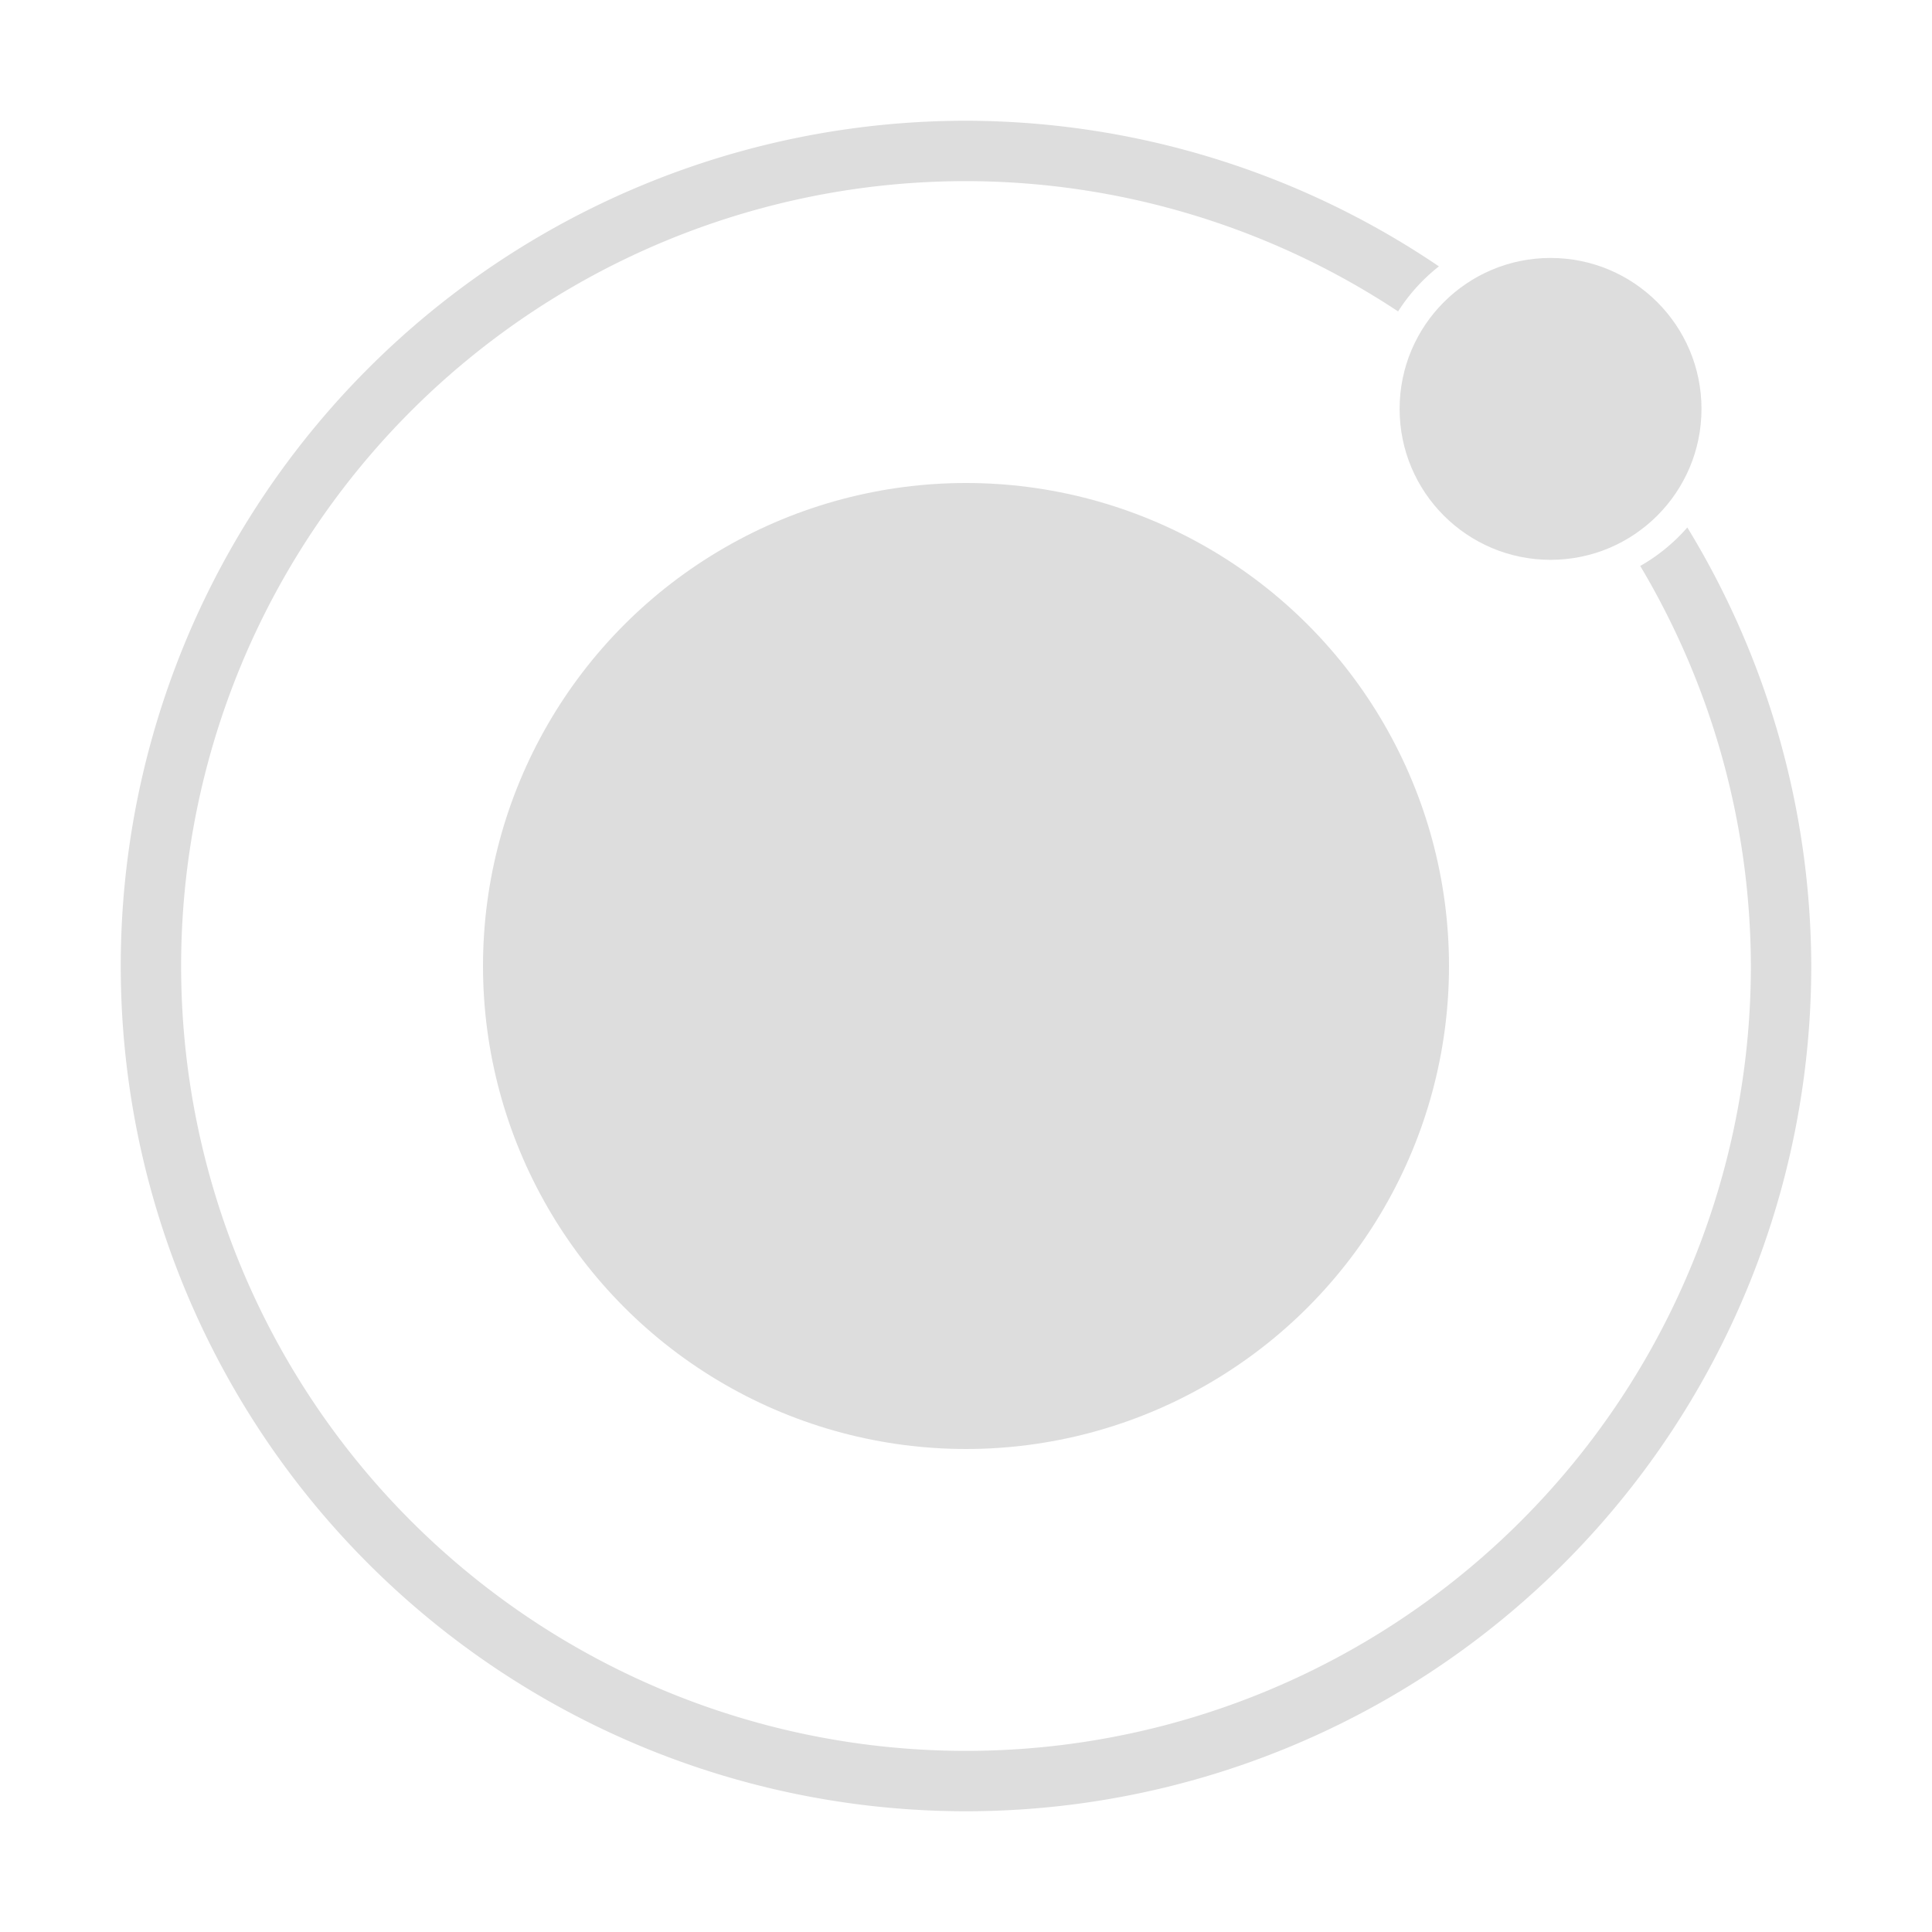 <svg xmlns="http://www.w3.org/2000/svg" width="64" height="64" viewBox="0 0 64 64"><g fill="#ddd" fill-rule="evenodd"><path d="M32 4A28 28 0 0 0 4 32a28 28 0 0 0 28 28 28 28 0 0 0 28-28 28 28 0 0 0-4.105-14.527 6 6 0 0 1-1.56 1.275A26 26 0 0 1 58 32a26 26 0 0 1-26 26A26 26 0 0 1 6 32 26 26 0 0 1 32 6a26 26 0 0 1 14.314 4.316 6 6 0 0 1 1.352-1.492A28 28 0 0 0 32 4z"/><circle cx="32" cy="32" r="16"/><circle cx="51.364" cy="13.545" r="5"/></g></svg>
